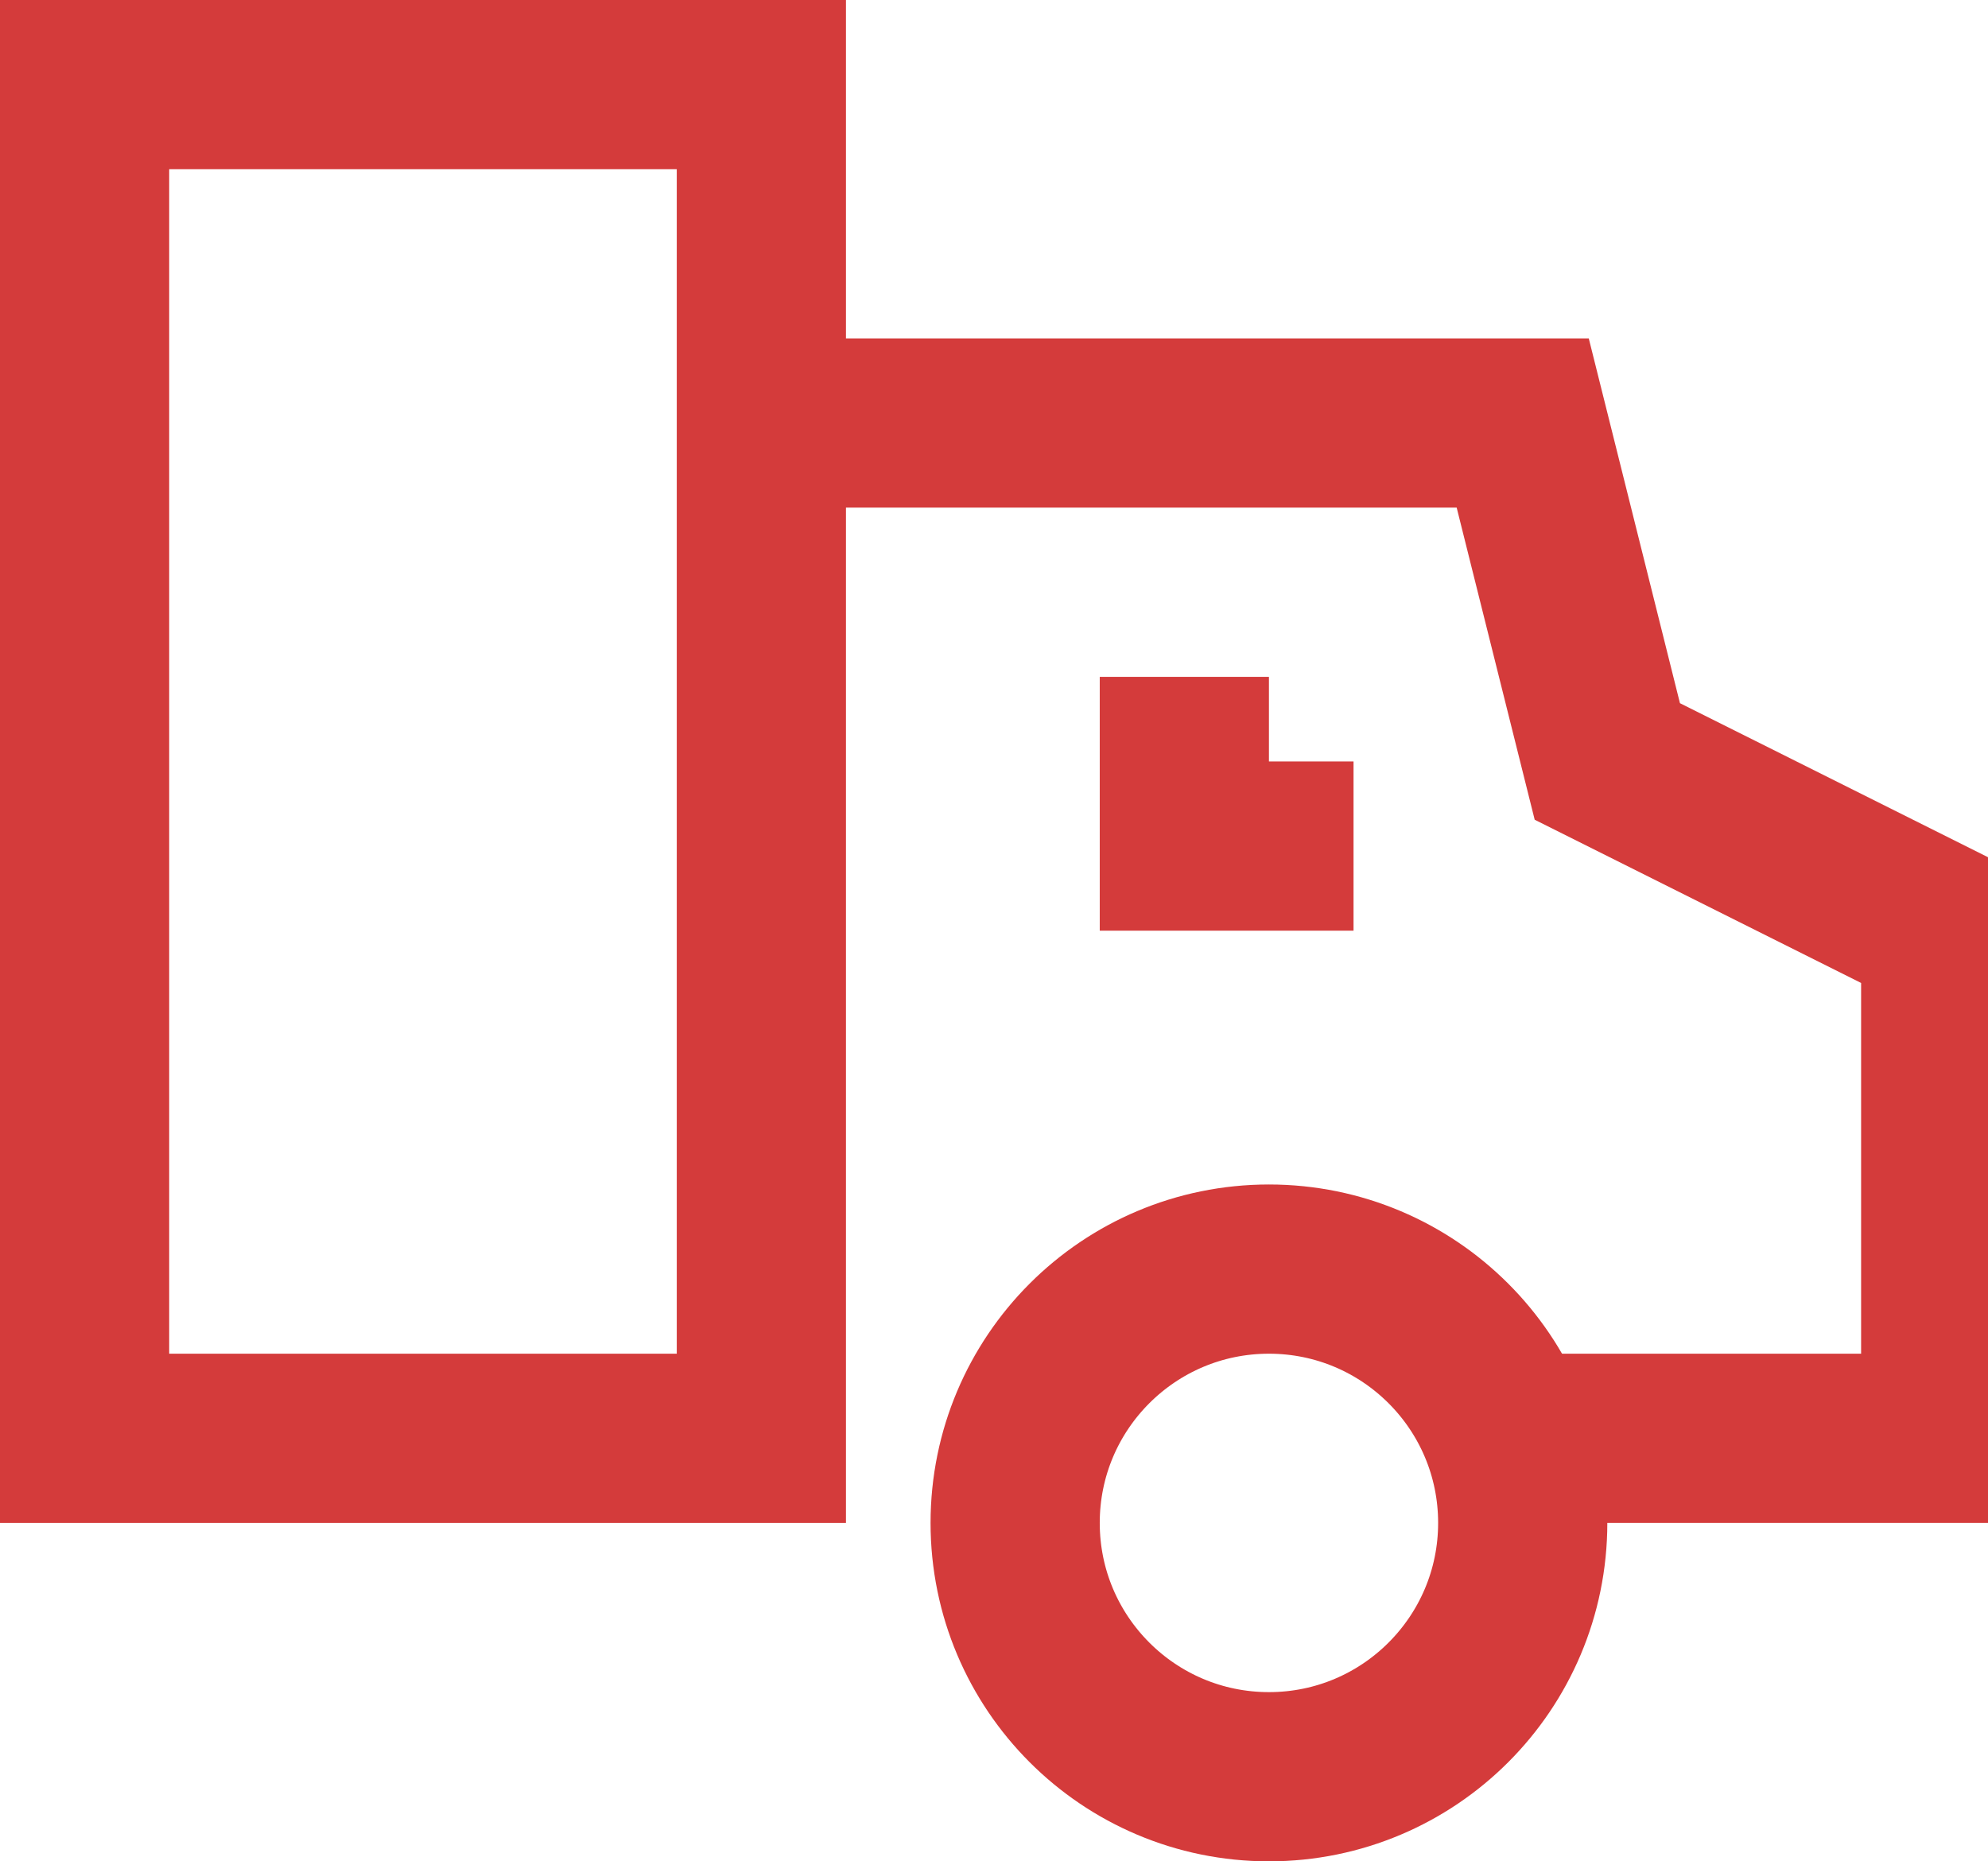 <svg id="SvgjsSvg1014" xmlns="http://www.w3.org/2000/svg" version="1.1" xmlns:xlink="http://www.w3.org/1999/xlink" xmlns:svgjs="http://svgjs.com/svgjs" width="23.5" height="22" viewBox="0 0 23.5 22"><title>Shape</title><desc>Created with Avocode.</desc><defs id="SvgjsDefs1015"></defs><path id="SvgjsPath1016" d="M159 552H168L169 556L173 558V564H167.83 " fill-opacity="0" fill="#ffffff" stroke-dashoffset="0" stroke-linejoin="miter" stroke-linecap="butt" stroke-opacity="1" stroke="#d43b3b" stroke-miterlimit="50" stroke-width="2" transform="matrix(1,0,0,1,-150,-547)"></path><path id="SvgjsPath1017" d="M151 564V548H159V564Z " fill-opacity="0" fill="#ffffff" stroke-dashoffset="0" stroke-linejoin="miter" stroke-linecap="butt" stroke-opacity="1" stroke="#d43b3b" stroke-miterlimit="50" stroke-width="2" transform="matrix(1,0,0,1,-150,-547)"></path><path id="SvgjsPath1018" d="M162 565C162 563.343 163.343 562 165 562C166.657 562 168 563.343 168 565C168 566.657 166.657 568 165 568C163.343 568 162 566.657 162 565Z " fill-opacity="0" fill="#ffffff" stroke-dashoffset="0" stroke-linejoin="miter" stroke-linecap="butt" stroke-opacity="1" stroke="#d43b3b" stroke-miterlimit="50" stroke-width="2" transform="matrix(1,0,0,1,-150,-547)"></path><path id="SvgjsPath1019" d="M164 555V557H166 " fill-opacity="0" fill="#ffffff" stroke-dashoffset="0" stroke-linejoin="miter" stroke-linecap="butt" stroke-opacity="1" stroke="#d43b3b" stroke-miterlimit="50" stroke-width="2" transform="matrix(1,0,0,1,-150,-547)"></path></svg>